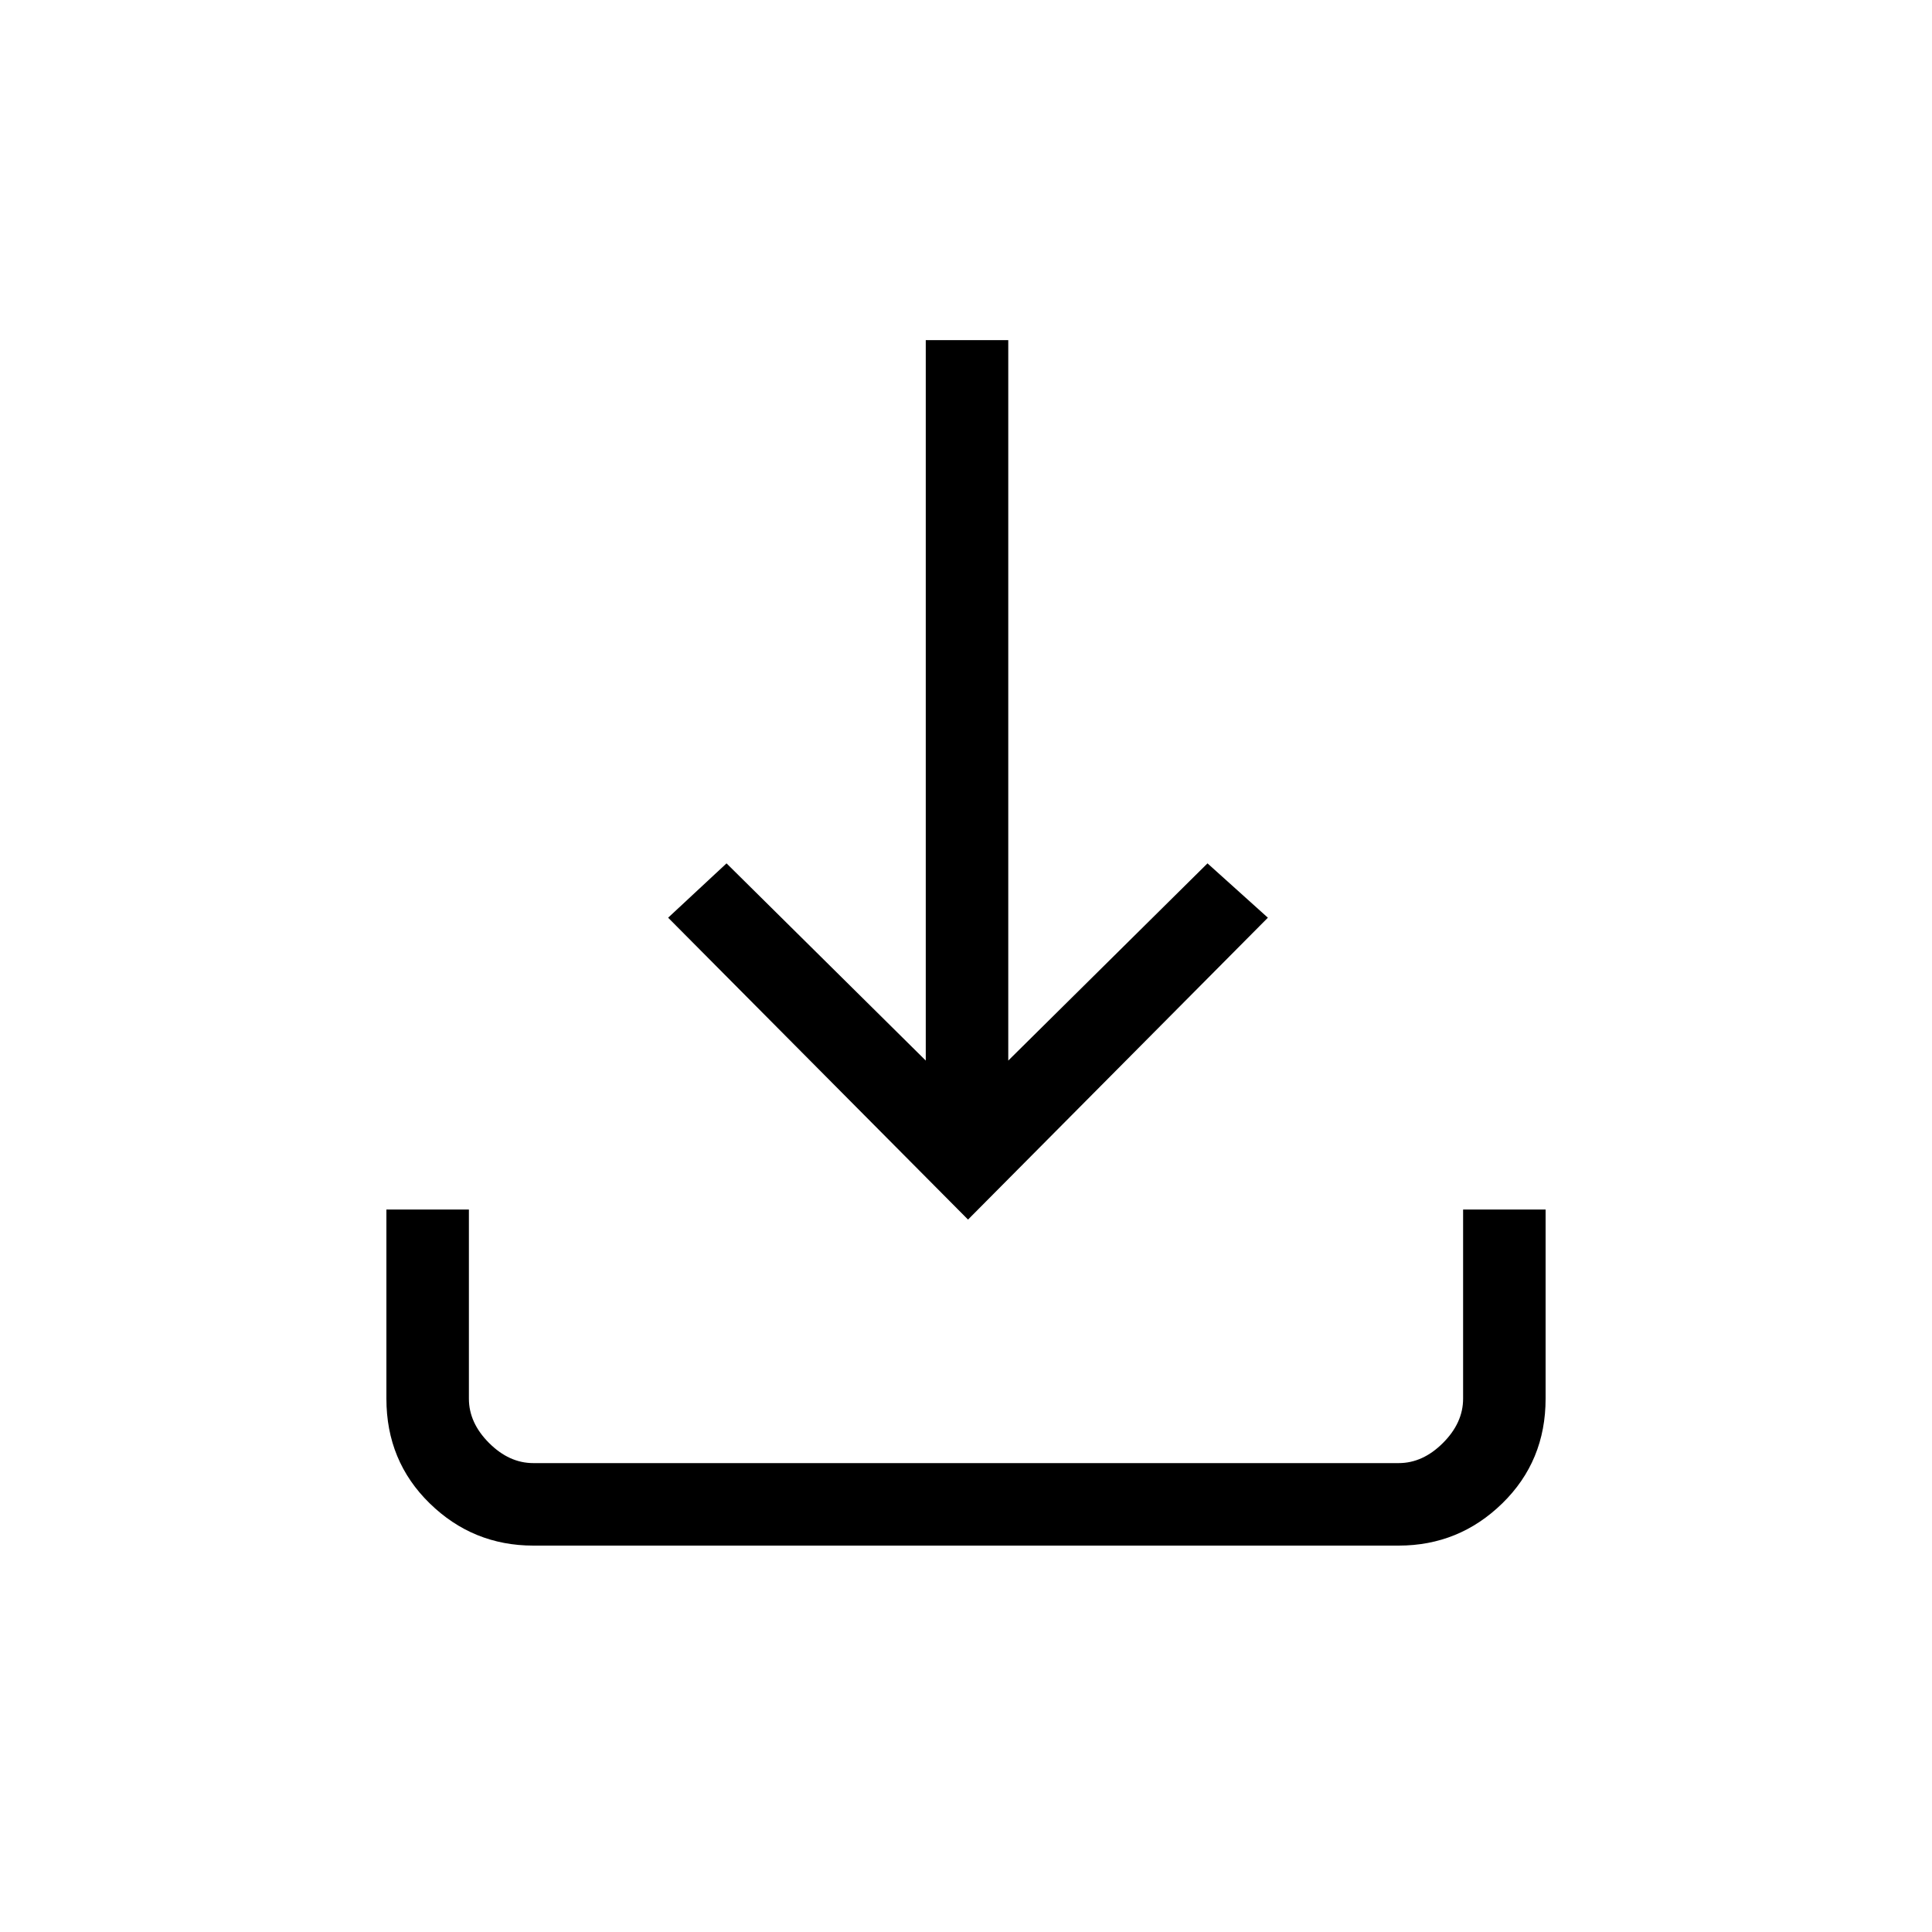 <svg xmlns="http://www.w3.org/2000/svg" height="40" width="40"><path d="M20.042 25.25 13.833 19 15.042 17.875 19.167 21.958V7.042H20.875V21.958L25 17.875L26.25 19ZM11.042 32Q9.792 32 8.896 31.125Q8 30.25 8 28.958V25.042H9.708V28.958Q9.708 29.458 10.125 29.875Q10.542 30.292 11.042 30.292H28.958Q29.458 30.292 29.875 29.875Q30.292 29.458 30.292 28.958V25.042H32V28.958Q32 30.25 31.104 31.125Q30.208 32 28.958 32Z"/></svg>